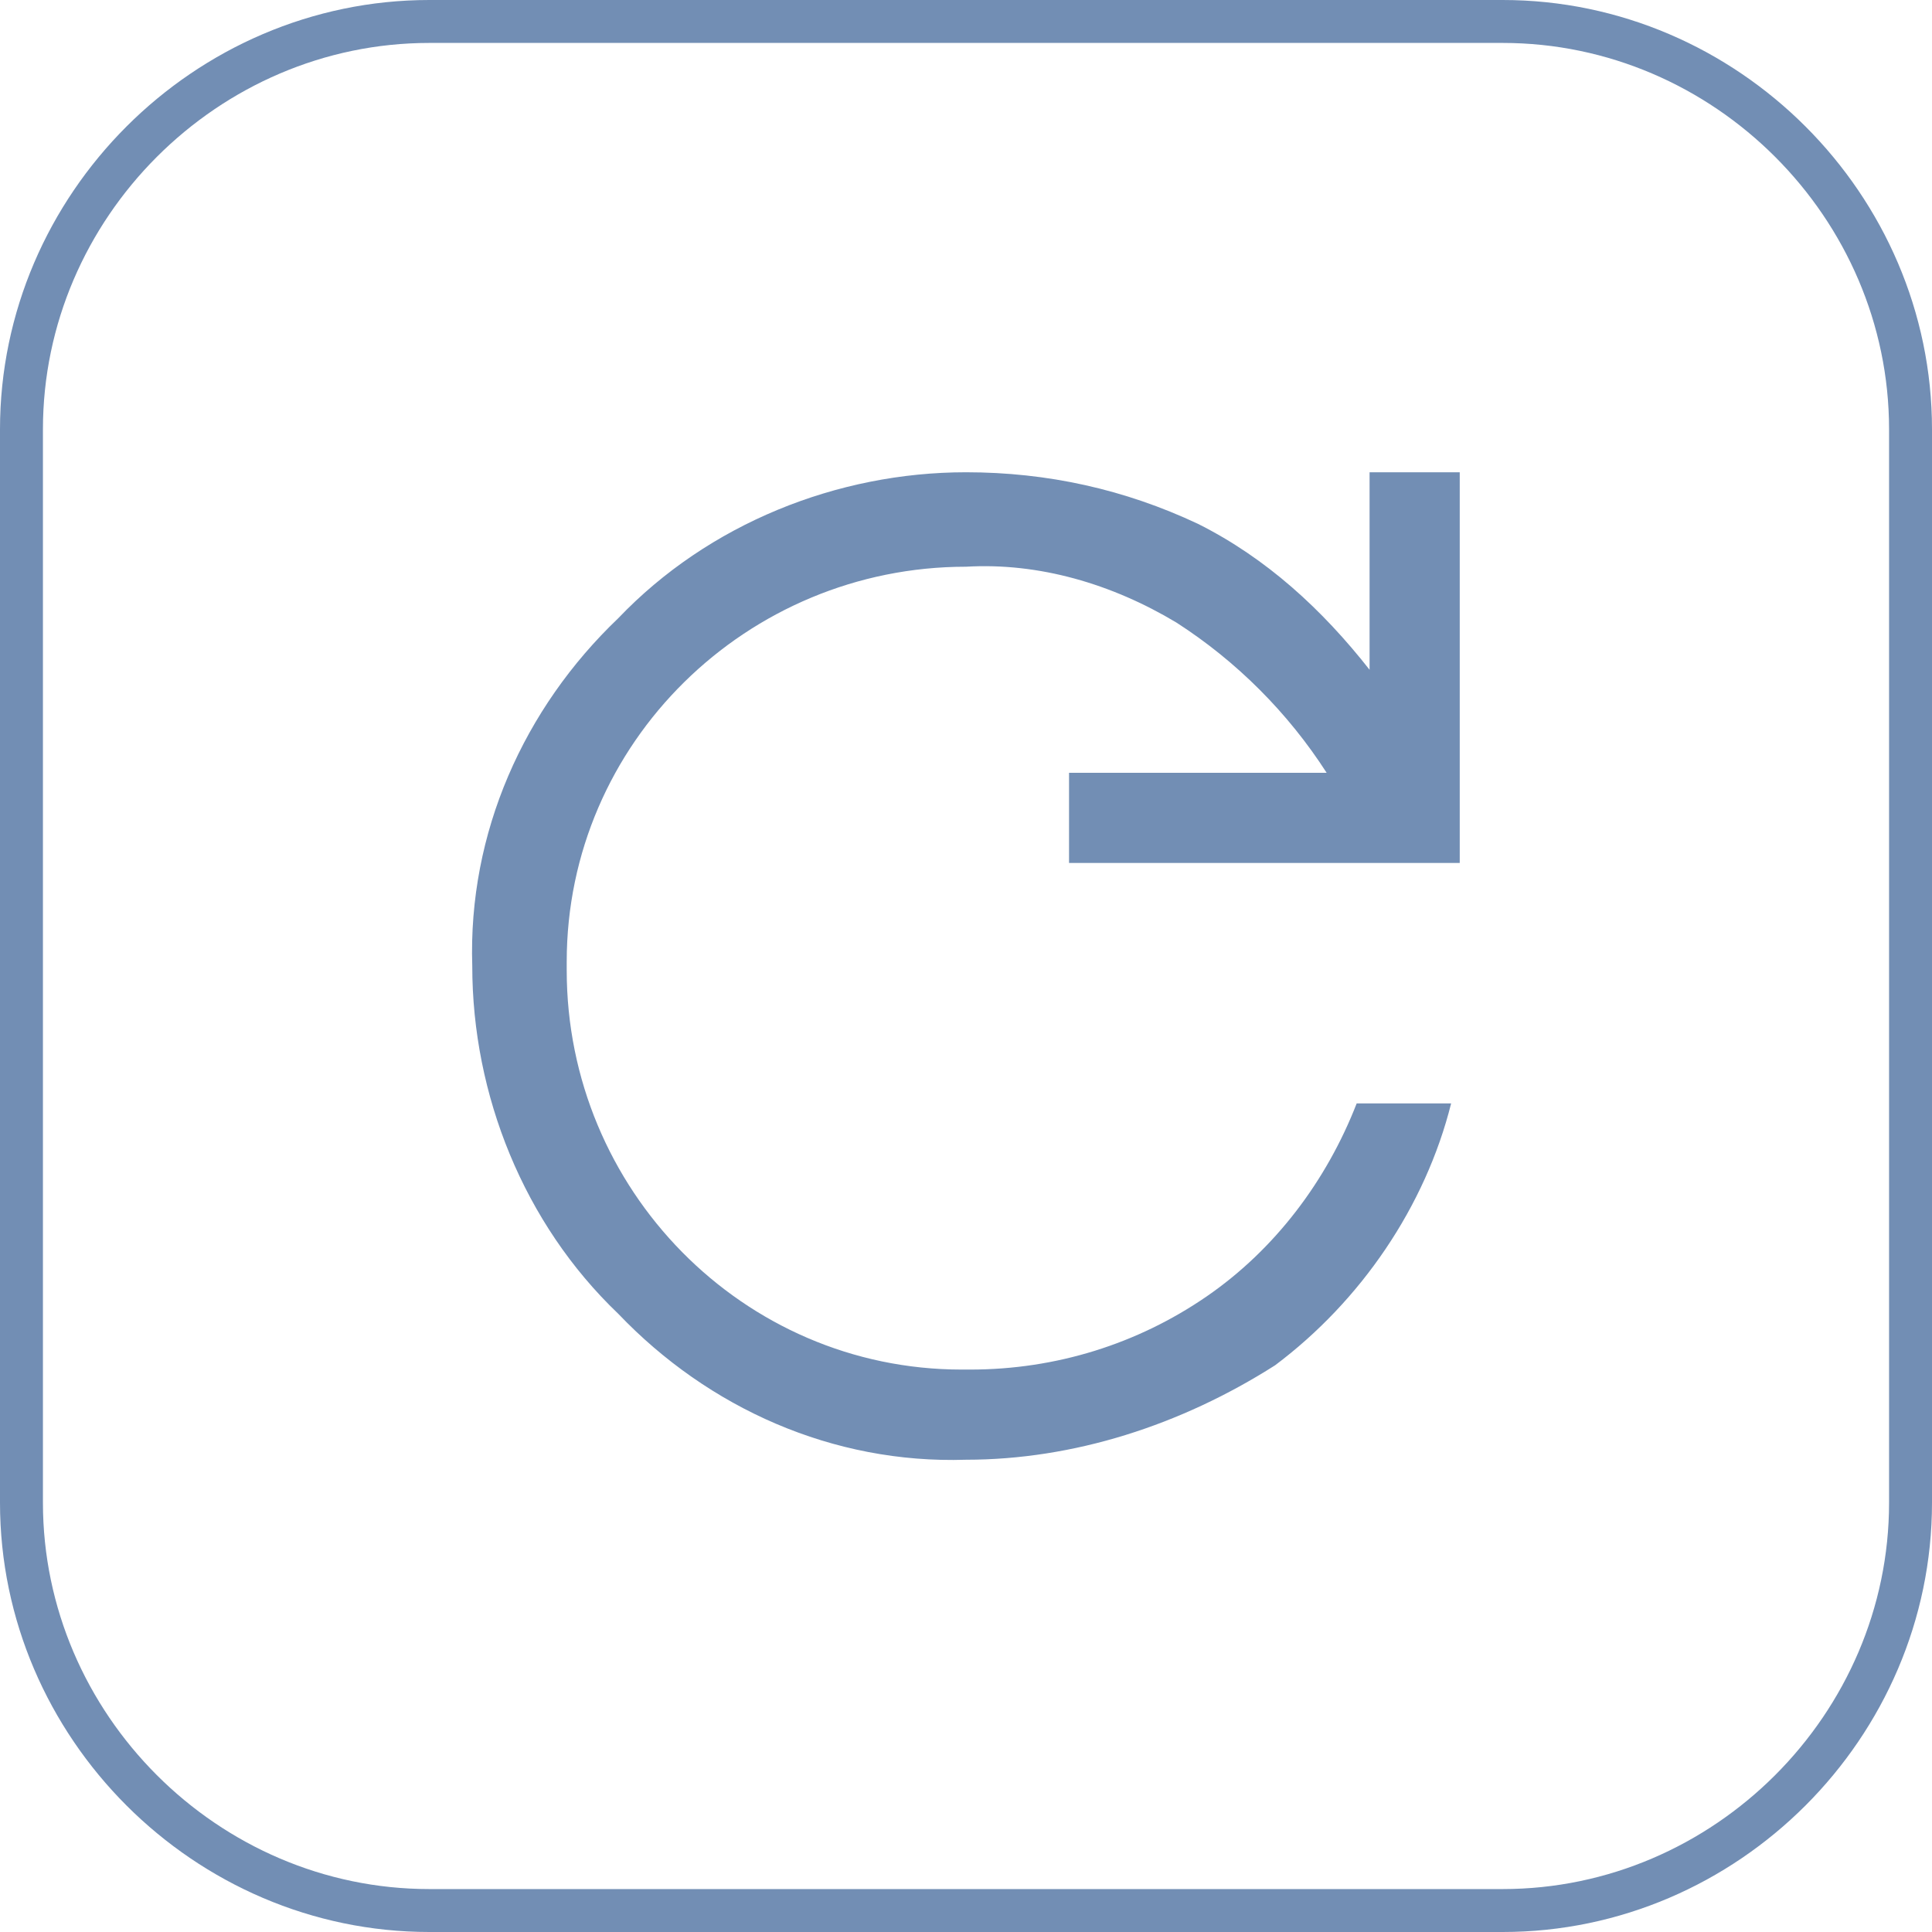 <?xml version="1.0" encoding="utf-8"?>
<!-- Generator: Adobe Illustrator 26.5.0, SVG Export Plug-In . SVG Version: 6.00 Build 0)  -->
<svg version="1.1" id="Layer_1" xmlns="http://www.w3.org/2000/svg" xmlns:xlink="http://www.w3.org/1999/xlink" x="0px" y="0px"
	 viewBox="0 0 45 45" style="enable-background:new 0 0 45 45;" xml:space="preserve">
<style type="text/css">
	.st0{fill:#728EB4;}
	.st1{fill:none;}
	.st2{fill:none;stroke:#728EB4;}
</style>
<path id="refresh_FILL0_wght400_GRAD0_opsz48_1_" class="st0" d="M22.5,34c-3.1,0.1-6-1.2-8.1-3.4c-2.2-2.1-3.4-5.1-3.4-8.1
	c-0.1-3.1,1.2-6,3.4-8.1c2.1-2.2,5.1-3.4,8.1-3.4c1.9,0,3.7,0.4,5.4,1.2c1.6,0.8,2.9,2,4,3.4V11H34v9.1h-9.1V18h6
	c-0.9-1.4-2.1-2.6-3.5-3.5c-1.5-0.9-3.2-1.4-4.9-1.3c-5.1,0-9.3,4.1-9.3,9.2c0,0.1,0,0.1,0,0.2c0,5.1,4.1,9.3,9.2,9.3
	c0.1,0,0.1,0,0.2,0c2,0,3.9-0.6,5.5-1.7c1.6-1.1,2.8-2.7,3.5-4.5h2.2c-0.6,2.4-2.1,4.6-4.1,6.1C27.5,33.2,25,34,22.5,34z"/>
<g id="Rectangle_4794">
	<path class="st1" d="M10,0h25c5.5,0,10,4.5,10,10v25c0,5.5-4.5,10-10,10H10C4.5,45,0,40.5,0,35V10C0,4.5,4.5,0,10,0z"/>
	<path class="st2" d="M10,0.5h25c5.2,0,9.5,4.3,9.5,9.5v25c0,5.2-4.3,9.5-9.5,9.5H10c-5.2,0-9.5-4.3-9.5-9.5V10
		C0.5,4.8,4.8,0.5,10,0.5z"/>
</g>
<g>
</g>
<g>
</g>
<g>
</g>
<g>
</g>
<g>
</g>
<g>
</g>
</svg>
